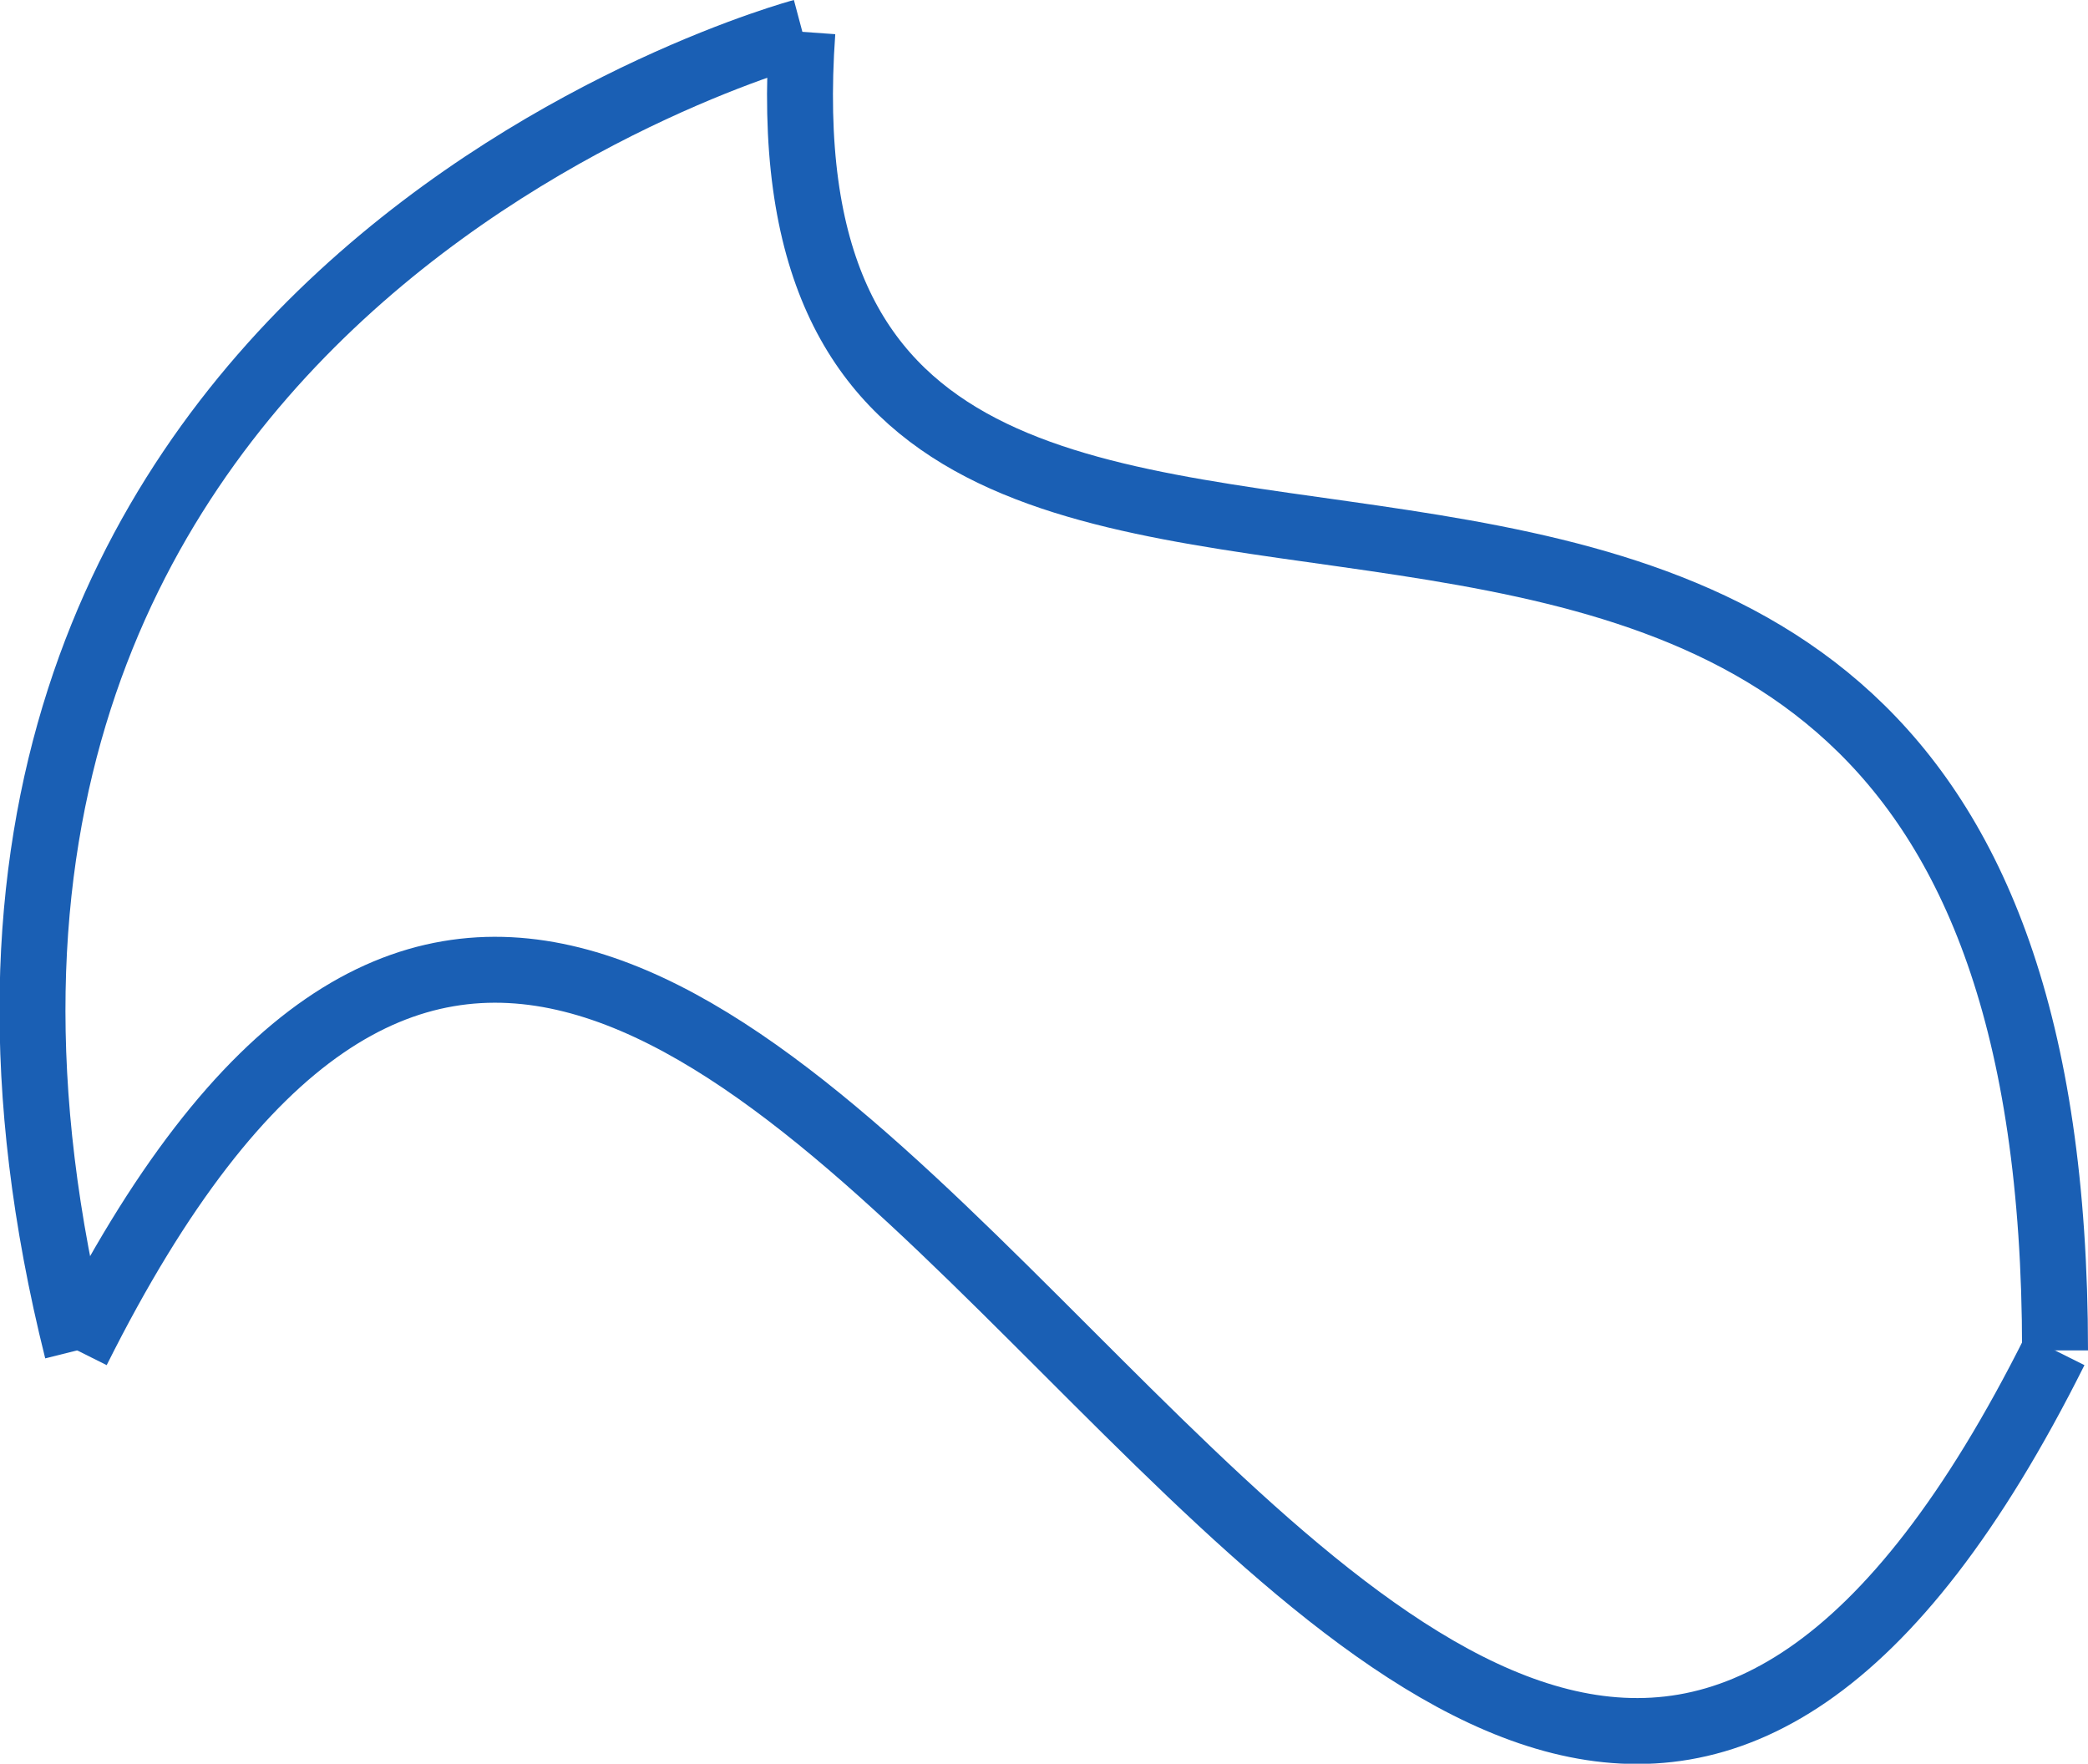 <?xml version="1.0" encoding="UTF-8" standalone="no"?>
<!-- Created with Inkscape (http://www.inkscape.org/) -->

<svg
   width="31.672mm"
   height="26.752mm"
   viewBox="0 0 31.672 26.752"
   version="1.1"
   id="svg5"
   xmlns="http://www.w3.org/2000/svg"
   xmlns:svg="http://www.w3.org/2000/svg">
  <defs id="defs2" />
   <rect width="100%" height="100%" fill="white" />
  <g
     id="layer1"
     transform="translate(1.171,20.483)">
    <path
       style="fill:none;stroke:#1a5fb4;stroke-width:1;stroke-linejoin:bevel;stroke-miterlimit:4;stroke-dasharray:none"
       d="M 0,0 C 10,-20 20,20 30,0"
       id="path73" />
    <path
       style="fill:none;fill-opacity:0;stroke:#1a5fb4;stroke-width:1;stroke-linejoin:bevel;stroke-miterlimit:4;stroke-dasharray:none"
       d="M 11,-20 C 11,-20 -4,-16 -1.6884e-5,-2.0606e-4"
       id="path7717" />
    <path
       style="fill:none;fill-opacity:0;stroke:#1a5fb4;stroke-width:1;stroke-linejoin:bevel;stroke-miterlimit:4;stroke-dasharray:none"
       d="M 11,-20 C 10,-6 30,-20 30.001,-2.0606e-4"
       id="path8307" />
  </g>
</svg>
